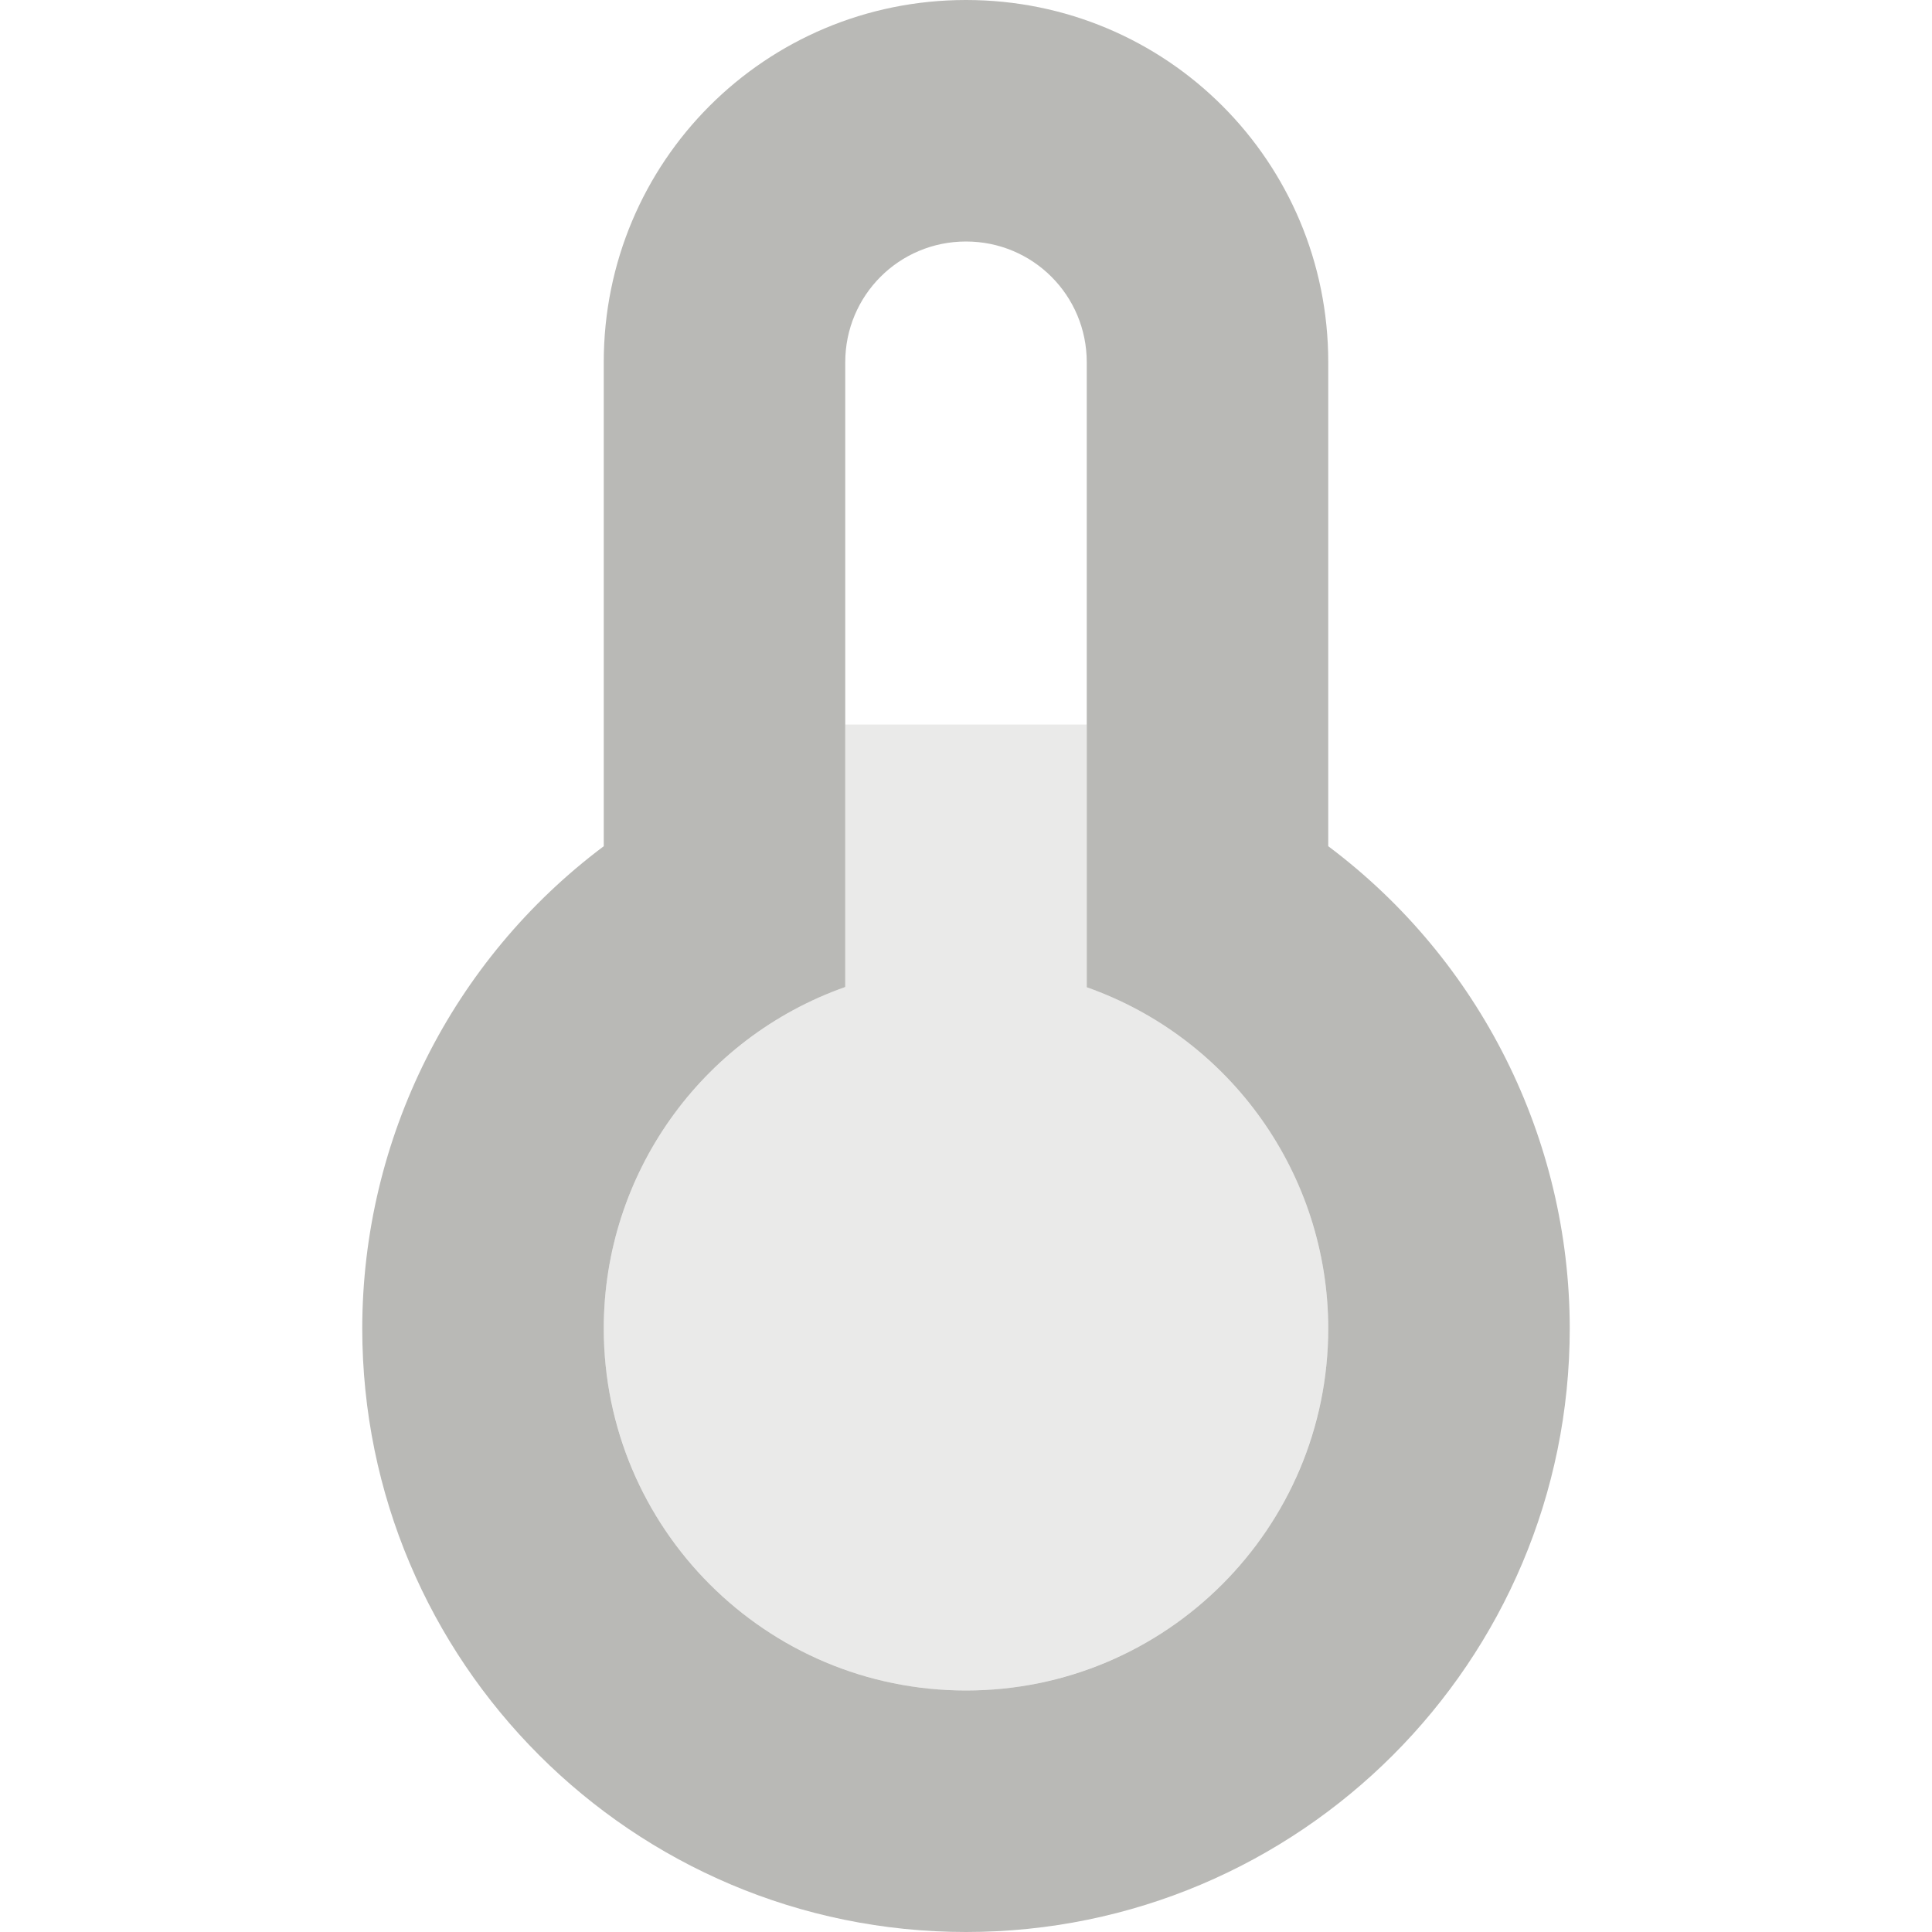 <svg xmlns="http://www.w3.org/2000/svg" width="16" height="16" version="1.1">
 <path style="fill:#b9b9b6" d="M 8,0 C 6.338,0 5,1.338 5,3 V 7.008 C 3.743,7.95 3.002,9.429 3,11 3,13.761 5.239,16 8,16 10.761,16 13,13.761 13,11 12.998,9.429 12.257,7.95 11,7.008 V 3 C 11,1.338 9.662,0 8,0 Z M 8,2 C 8.554,2 9,2.446 9,3 V 8.176 C 10.197,8.599 10.998,9.73 11,11 11,12.657 9.657,14 8,14 6.343,14 5,12.657 5,11 5.001,9.729 5.802,8.597 7,8.174 V 3 C 7,2.446 7.446,2 8,2 Z"/>
 <path style="opacity:0.3;fill:#b9b9b6" d="M 7,6 V 8.174 A 3,3 0 0 0 5,11 3,3 0 0 0 8,14 3,3 0 0 0 11,11 3,3 0 0 0 9,8.176 V 6 Z"/>
</svg>
